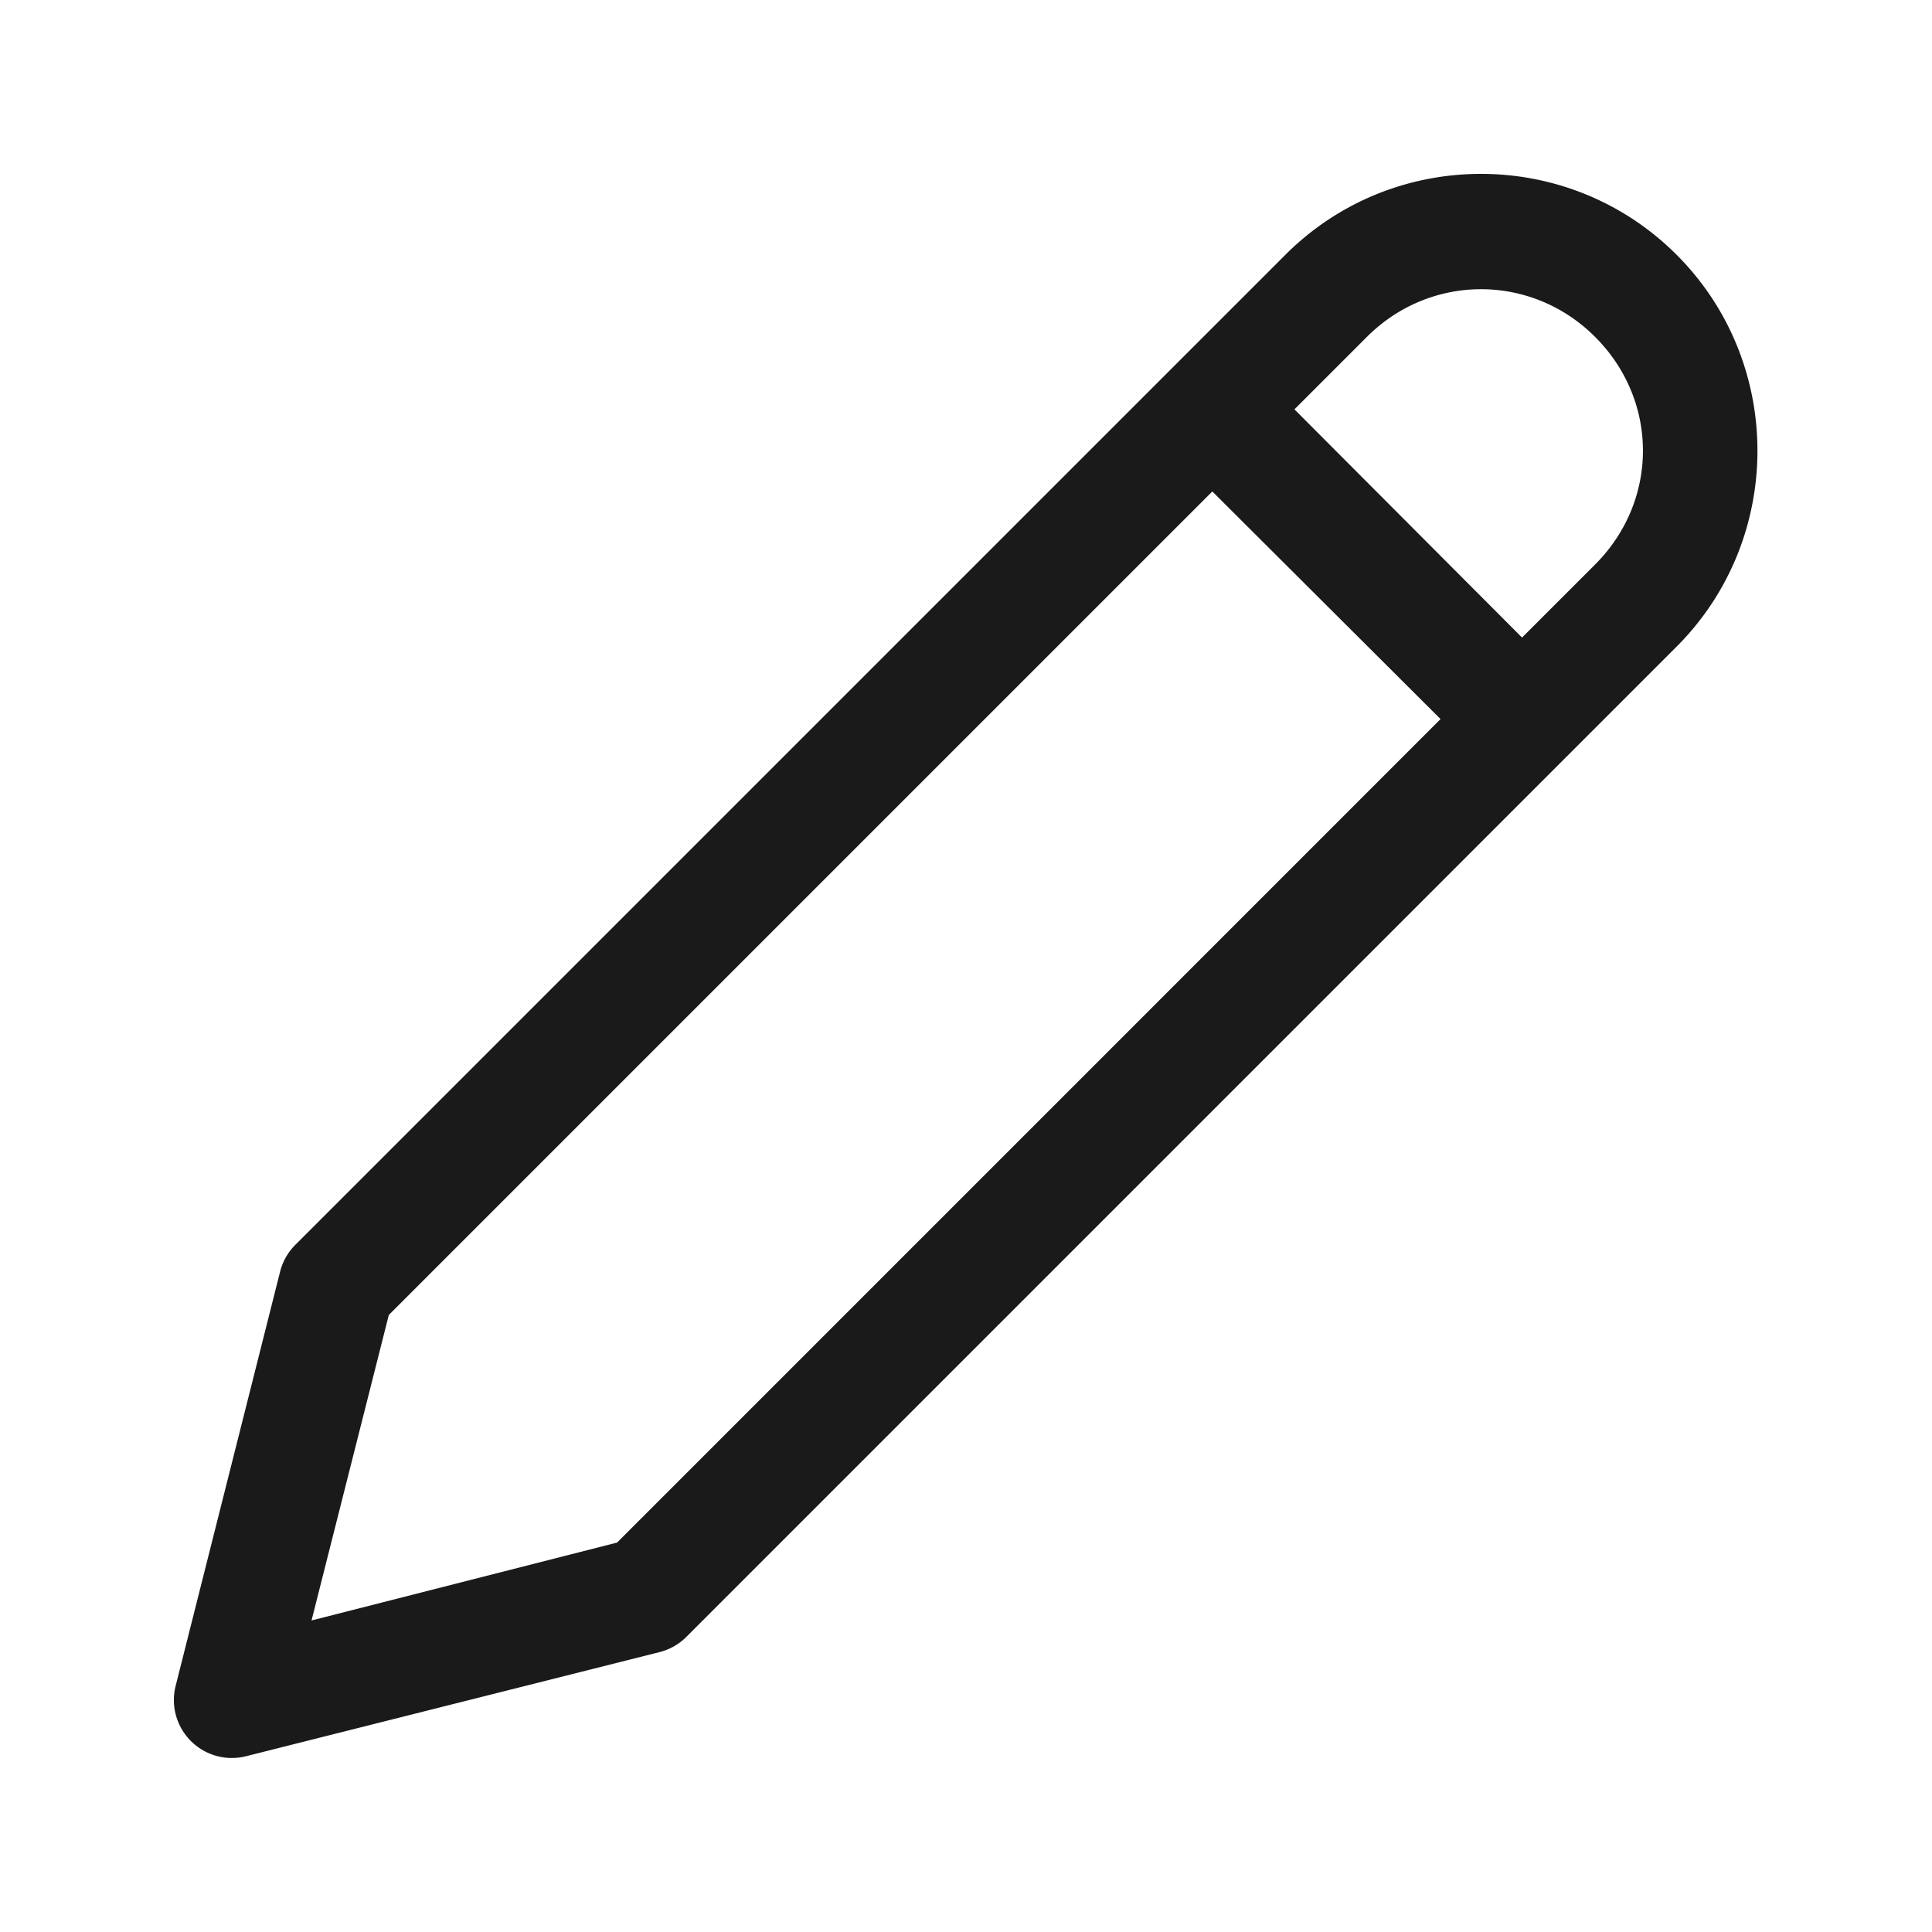 <svg height="100px" width="100px" fill="#1A1A1A" xmlns:dc="http://purl.org/dc/elements/1.1/" xmlns:cc="http://creativecommons.org/ns#" xmlns:rdf="http://www.w3.org/1999/02/22-rdf-syntax-ns#" xmlns:svg="http://www.w3.org/2000/svg" xmlns="http://www.w3.org/2000/svg" xmlns:sodipodi="http://sodipodi.sourceforge.net/DTD/sodipodi-0.dtd" xmlns:inkscape="http://www.inkscape.org/namespaces/inkscape" version="1.1" x="0px" y="0px" viewBox="0 0 100 100">
	<g transform="translate(0,-952.362)">
		<path style="font-size:medium;font-style:normal;font-variant:normal;font-weight:normal;font-stretch:normal;text-indent:0;text-align:start;text-decoration:none;line-height:normal;letter-spacing:normal;word-spacing:normal;text-transform:none;direction:ltr;block-progression:tb;writing-mode:lr-tb;text-anchor:start;baseline-shift:baseline;opacity:1;color:#000000;fill-opacity:1;stroke:none;stroke-width:6;marker:none;visibility:visible;display:inline;overflow:visible;enable-background:accumulate;font-family:Sans;-inkscape-font-specification:Sans" d="M 76.656 9 C 72.983 9 69.321 10.398 66.531 13.188 L 15.281 64.438 A 3 3 0 0 0 14.5 65.812 L 9.094 87.25 A 3 3 0 0 0 12.719 90.906 L 34.188 85.5 A 3 3 0 0 0 35.562 84.688 L 86.781 33.469 C 92.36 27.89 92.36 18.766 86.781 13.188 C 83.992 10.398 80.33 9 76.656 9 z M 76.656 14.969 C 78.778 14.969 80.912 15.787 82.562 17.438 C 85.864 20.739 85.864 25.917 82.562 29.219 L 78.781 33 L 67 21.188 L 70.75 17.438 C 72.401 15.787 74.535 14.969 76.656 14.969 z M 62.75 25.438 L 74.562 37.219 L 31.938 79.844 L 16.125 83.875 L 20.125 68.062 L 62.75 25.438 z " transform="translate(0,952.362)">
		</path>
	</g>
</svg>
